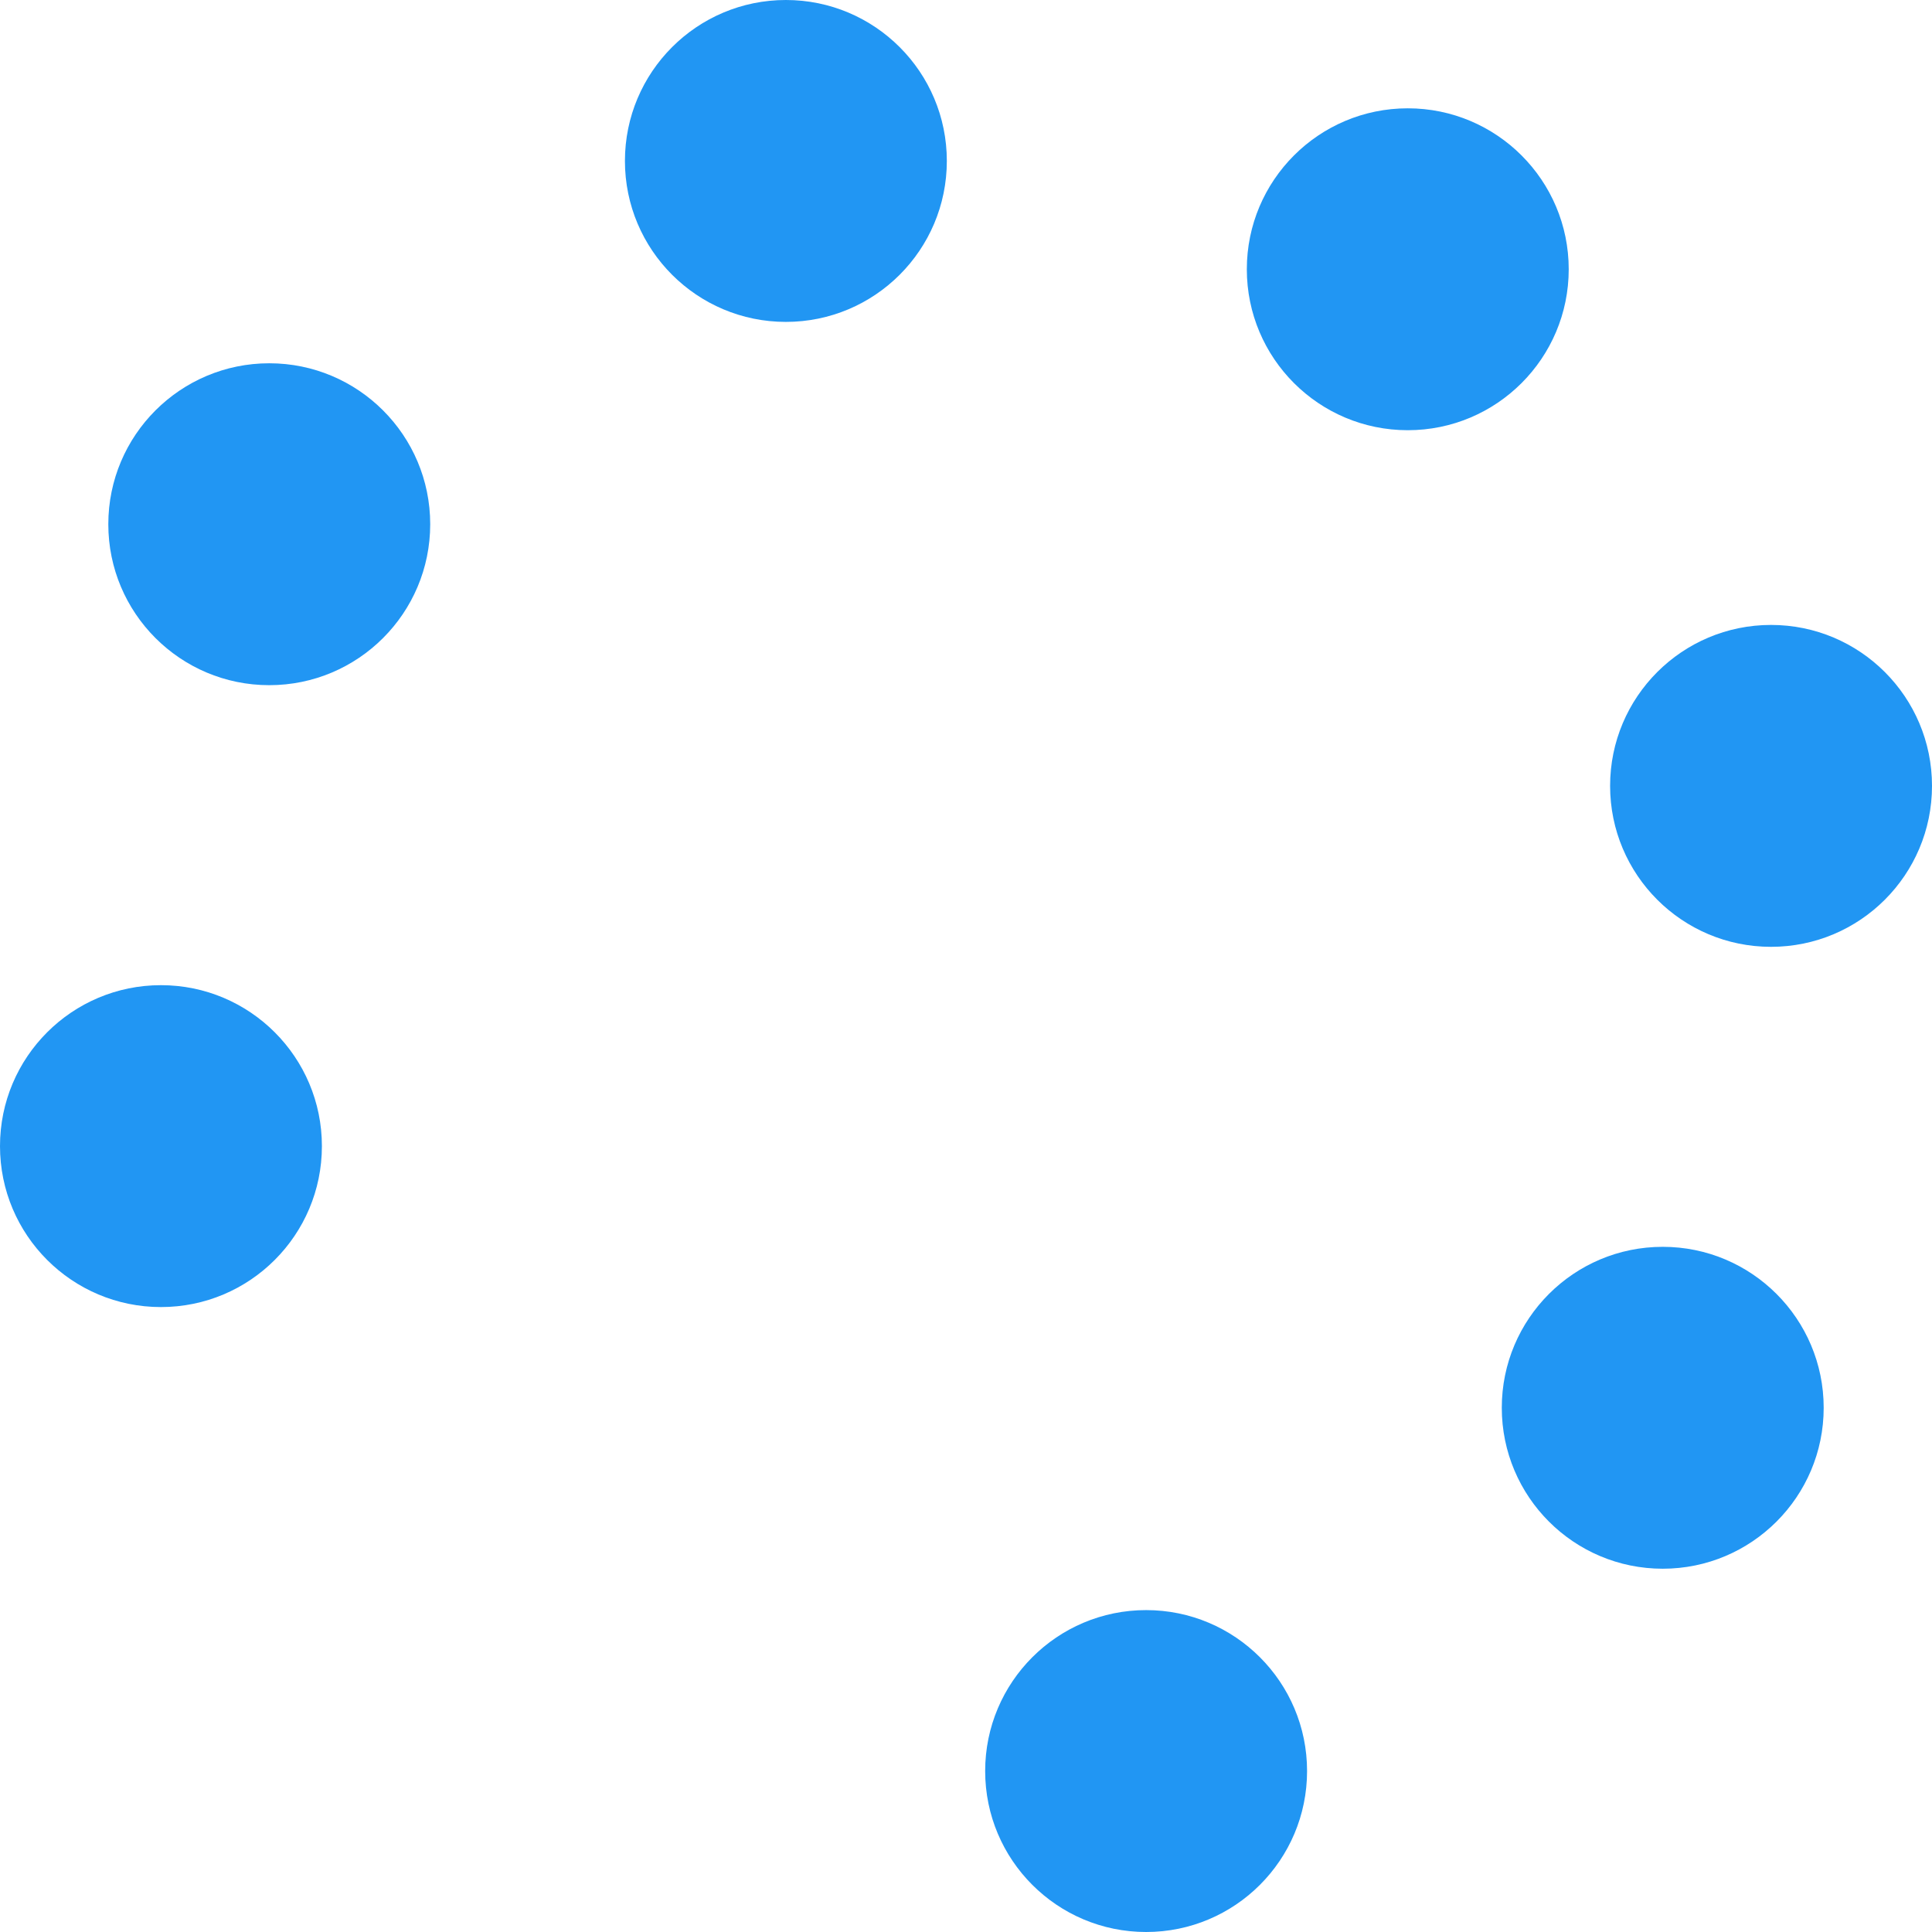 <?xml version="1.0" encoding="UTF-8"?>
<!-- Created with Inkscape (http://www.inkscape.org/) -->
<svg width="24" height="24" version="1.1" viewBox="0 0 6.35 6.35" xmlns="http://www.w3.org/2000/svg">
 <g fill="#2196f3">
  <circle cx="2.583" cy=".529" r=".529"/>
  <circle cx="4.627" cy=".885" r=".529"/>
  <circle cx=".885" cy="1.723" r=".529"/>
  <circle cx="5.821" cy="2.583" r=".529"/>
  <circle cx=".529" cy="3.767" r=".529"/>
  <circle cx="3.767" cy="5.821" r=".529"/>
  <circle cx="5.465" cy="4.627" r=".529"/>
 </g>
</svg>
